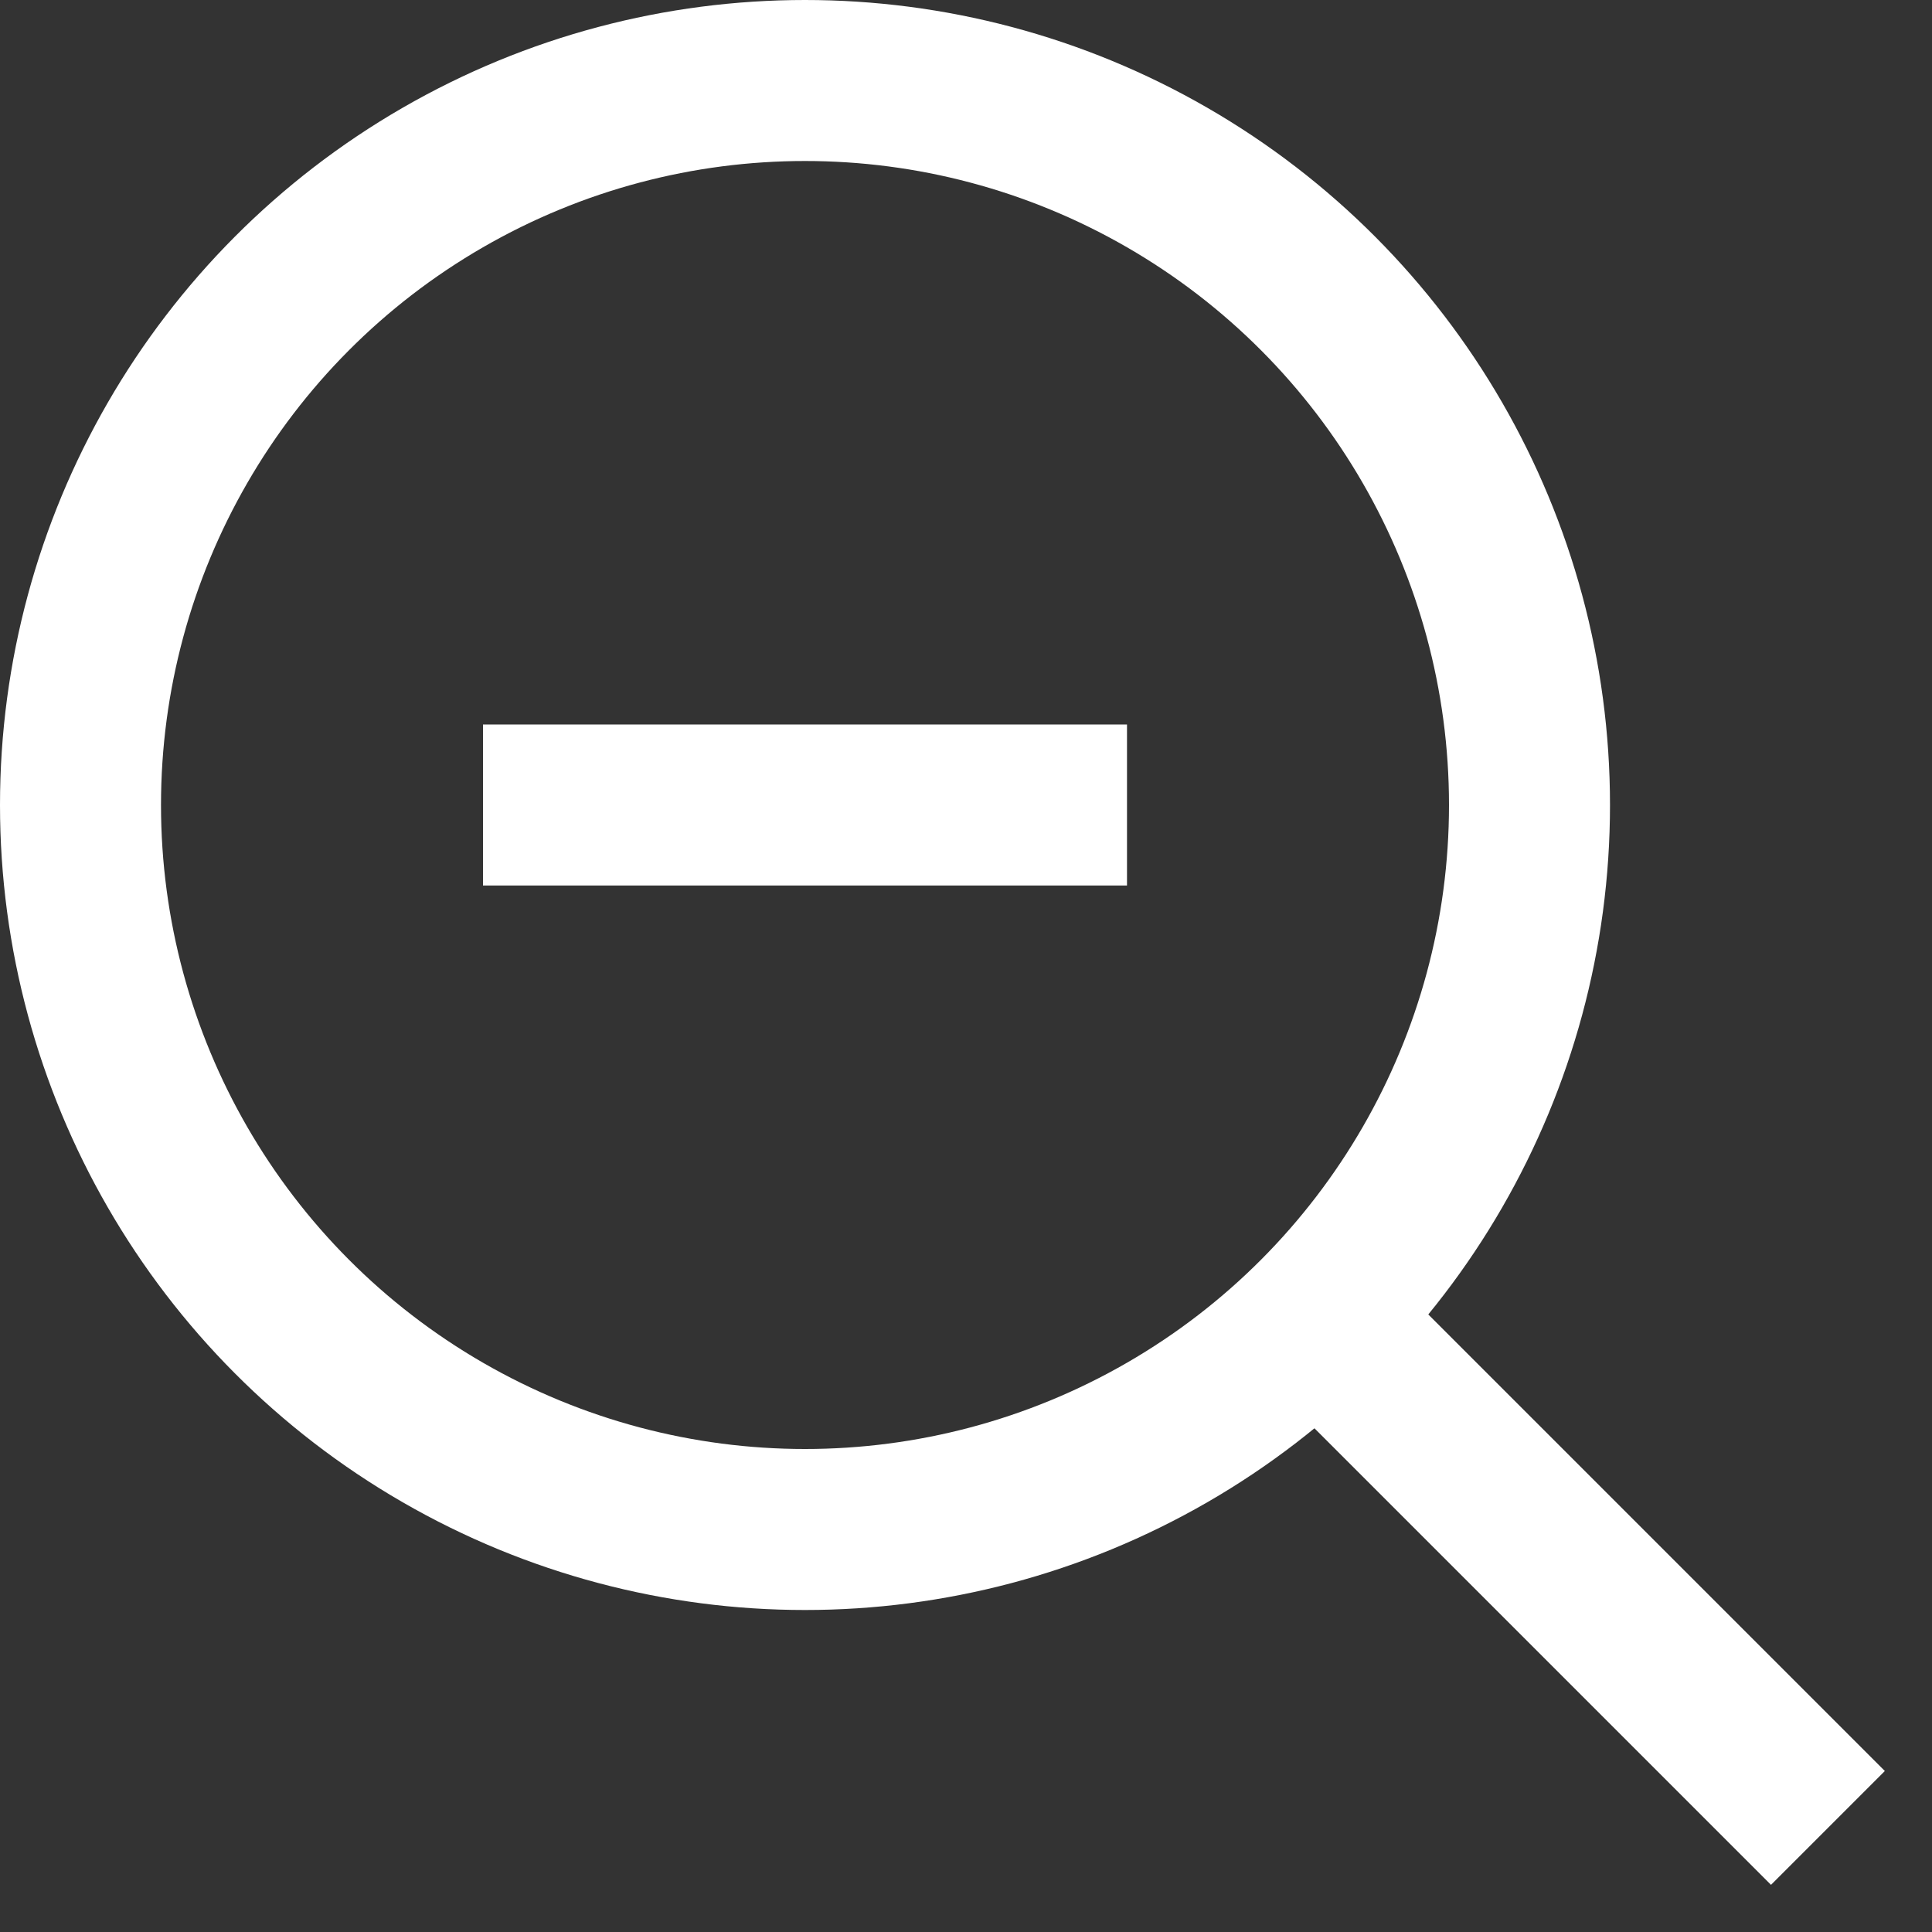 <svg xmlns="http://www.w3.org/2000/svg" xmlns:xlink="http://www.w3.org/1999/xlink" x="0px" y="0px" viewBox="0 0 24 24"
     width="24" height="24">
    <rect x="0" y="0" width="24" height="24" fill="#333333" stroke="none"/>
    <title>zoom out</title>
    <g class="nc-icon-wrapper" stroke-linecap="square" stroke-linejoin="miter" stroke-width="2" fill="#ffffff"
       stroke="#ffffff">
        <line data-color="#ffffff" fill="none" stroke-miterlimit="10" x1="22" y1="22" x2="16.4" y2="16.4"/>
        <circle fill="none" stroke="#ffffff" stroke-miterlimit="10" cx="10" cy="10" r="9"/>
        <line data-color="#ffffff" fill="none" stroke-miterlimit="10" x1="13" y1="10" x2="7" y2="10"/>
    </g>
</svg>